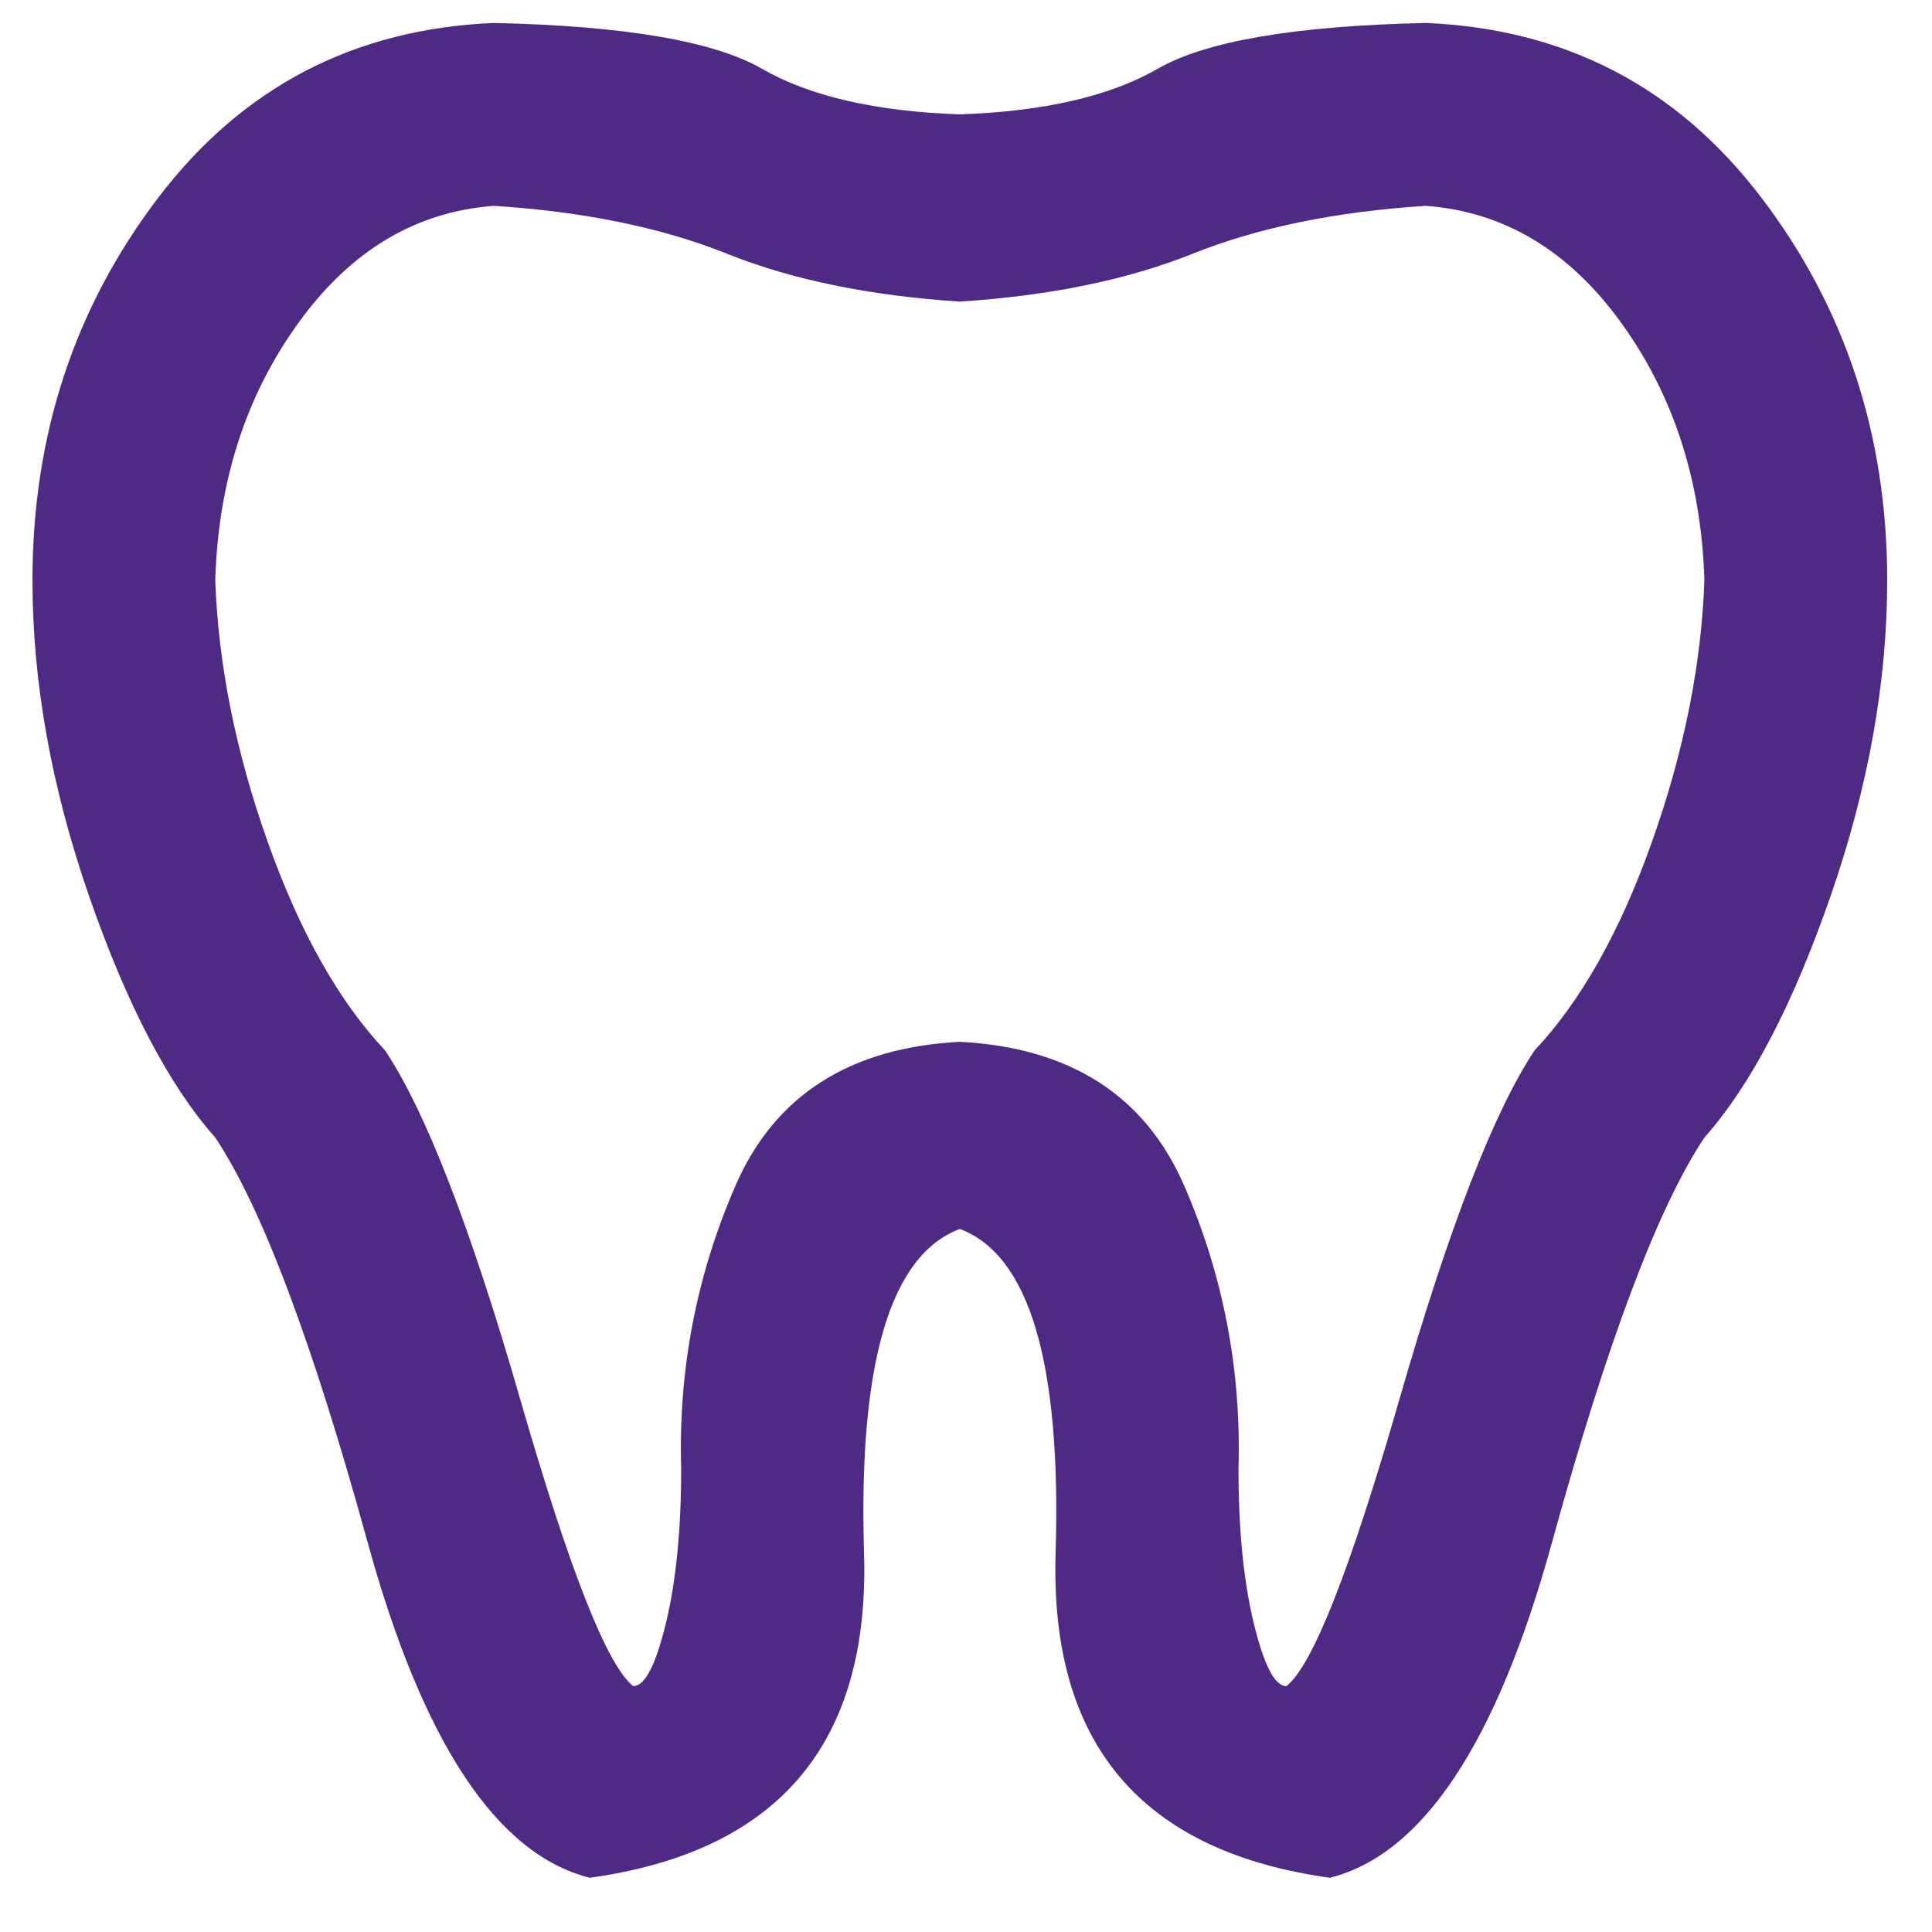 <?xml version="1.0" encoding="UTF-8" standalone="no"?>
<svg width="26px" height="26px" viewBox="0 0 26 26" version="1.1" xmlns="http://www.w3.org/2000/svg" xmlns:xlink="http://www.w3.org/1999/xlink">
    <!-- Generator: Sketch 39.1 (31720) - http://www.bohemiancoding.com/sketch -->
    <title>f529</title>
    <desc>Created with Sketch.</desc>
    <defs></defs>
    <g id="Page-1" stroke="none" stroke-width="1" fill="none" fill-rule="evenodd">
        <g id="f529" transform="translate(-0.083, 0)" fill="#4E2A84">
            <path d="M6.73,0.309 C4.855,0.387 3.352,1.168 2.219,2.652 C1.086,4.137 0.52,5.855 0.52,7.809 C0.52,9.176 0.773,10.592 1.281,12.057 C1.789,13.521 2.355,14.605 2.98,15.309 C3.605,16.246 4.289,18.062 5.031,20.758 C5.773,23.453 6.77,24.957 8.02,25.27 C10.559,24.918 11.789,23.463 11.711,20.904 C11.633,18.346 12.062,16.891 13,16.539 C13.938,16.891 14.367,18.346 14.289,20.904 C14.211,23.463 15.441,24.918 17.98,25.27 C19.23,24.957 20.227,23.453 20.969,20.758 C21.711,18.062 22.395,16.246 23.02,15.309 C23.645,14.605 24.211,13.521 24.719,12.057 C25.227,10.592 25.48,9.176 25.48,7.809 C25.48,5.855 24.914,4.137 23.781,2.652 C22.648,1.168 21.145,0.387 19.27,0.309 C17.512,0.348 16.311,0.553 15.666,0.924 C15.021,1.295 14.133,1.5 13,1.539 C11.867,1.5 10.979,1.295 10.334,0.924 C9.689,0.553 8.488,0.348 6.73,0.309 L6.73,0.309 Z M6.73,2.77 C7.941,2.848 8.986,3.062 9.865,3.414 C10.744,3.766 11.789,3.98 13,4.059 C14.211,3.98 15.256,3.766 16.135,3.414 C17.014,3.062 18.059,2.848 19.27,2.77 C20.324,2.848 21.203,3.375 21.906,4.352 C22.609,5.328 22.98,6.48 23.02,7.809 C22.98,8.941 22.746,10.113 22.316,11.324 C21.887,12.535 21.359,13.473 20.734,14.137 C20.188,14.957 19.582,16.52 18.918,18.824 C18.254,21.129 17.746,22.418 17.395,22.691 C17.238,22.691 17.092,22.408 16.955,21.842 C16.818,21.275 16.75,20.582 16.75,19.762 C16.789,18.434 16.545,17.164 16.018,15.953 C15.49,14.742 14.484,14.098 13,14.02 C11.516,14.098 10.51,14.742 9.982,15.953 C9.455,17.164 9.211,18.434 9.25,19.762 C9.25,20.582 9.182,21.275 9.045,21.842 C8.908,22.408 8.762,22.691 8.605,22.691 C8.254,22.418 7.746,21.129 7.082,18.824 C6.418,16.52 5.812,14.957 5.266,14.137 C4.641,13.473 4.113,12.535 3.684,11.324 C3.254,10.113 3.02,8.941 2.98,7.809 C3.02,6.48 3.391,5.328 4.094,4.352 C4.797,3.375 5.676,2.848 6.73,2.77 L6.73,2.77 Z" id="Shape"></path>
        </g>
    </g>
</svg>